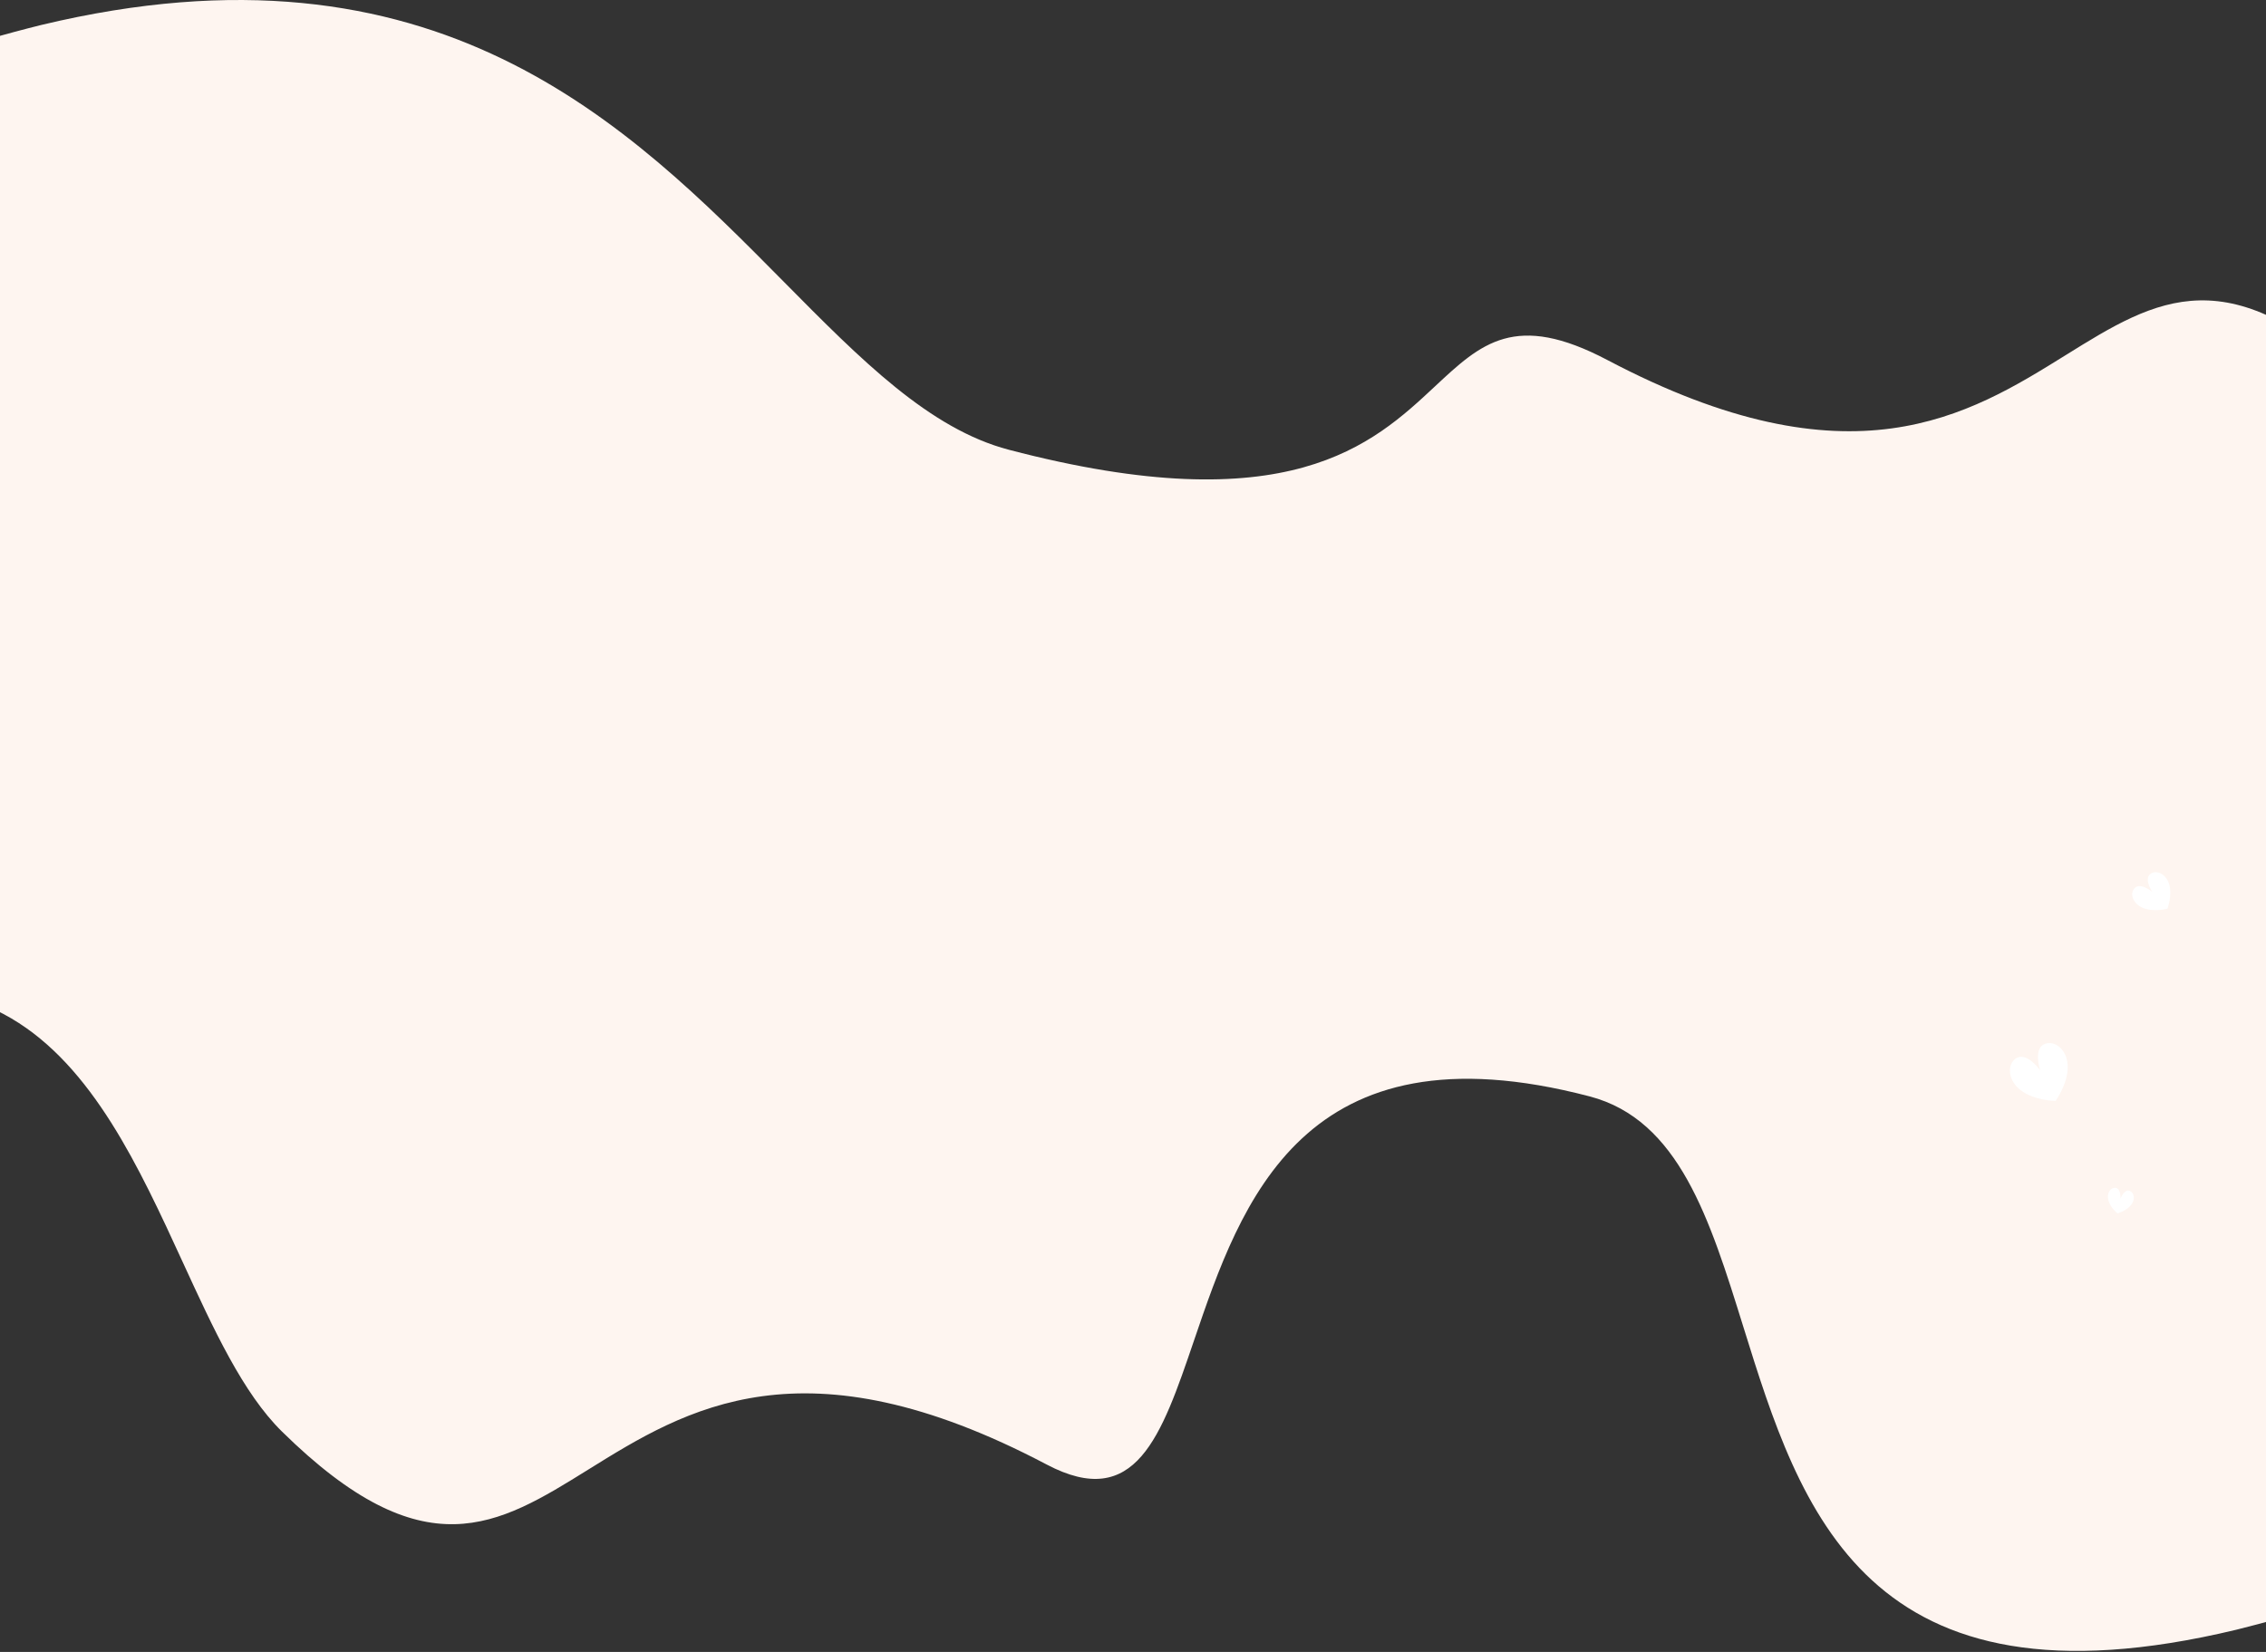 <svg width="1920" height="1400" fill="none" xmlns="http://www.w3.org/2000/svg"><rect width="100%" height="100%" fill="#333333" stroke="none"/><path fill-rule="evenodd" clip-rule="evenodd" d="M664.336 239.007C729.623 305.03 787.45 363.51 854.879 381.185c236.971 62.119 308.251-4.471 361.061-53.8 39-36.435 67.92-63.453 146.08-22.236 206.43 108.86 305.89 47.026 388.29-4.199 77.01-47.877 139.11-86.486 259.71 32.199 33.03 32.509 57.82 86.463 83.98 143.41 36.18 78.755 74.99 163.233 141.87 204.627h208.24c35.25-14.45 74.35-35.415 117.91-64.037 45.11-29.645 562.9 235.833-79.42 229.96-40.4 178.831-189.3 435.181-587.72 534.081-314.4 75.45-369.47-101.57-417.72-256.67-28.48-91.56-54.59-175.494-130.28-195.334-243.01-63.702-295.38 90.044-335.21 206.974-27.697 81.31-49.33 144.82-124.79 105.03-206.43-108.86-305.891-47.03-388.287 4.19-77.011 47.88-139.115 86.49-259.714-32.19-33.034-32.51-57.82-86.47-83.98-143.41C81.277 909.511-3.233 725.545-313.121 929.186c-46.872 30.802-604.027-257 160-228h62.494l-170.494-84.038c-3.997-11.6-10.41-26.246-17.881-43.31-59.821-136.616-187.497-428.197 313.881-552.652 334.647-80.316 497.328 84.2 629.457 217.821z" fill="#FEF5F0"/><path d="M1712.3 924.069c11.83 8.899 29.35 8.931 29.35 8.931s10.45-14.071 10.35-28.912c0-12.336-8.55-21.46-17.43-19.918-12.86 2.217-5.91 22.905-5.91 22.905s-12.54-17.829-21.96-8.931c-6.52 6.265-4.27 18.504 5.6 25.925zm74.12 93.101c1.66 6.35 7.74 11.16 7.74 11.16s7.49-2.02 11.52-7.12c3.37-4.27 2.93-9.8-.59-11.71-5.04-2.73-8.34 6.34-8.34 6.34s.54-9.64-5.16-9.13c-3.99.26-6.57 5.14-5.17 10.46zm29.51-247.616c9.27 3.623 20.53.584 20.53.584s4.26-10.929 1.58-20.479c-2.23-7.945-9.31-12.337-14.78-9.773-7.84 3.69.24 15.853.24 15.853s-11.25-9.307-15.74-1.883c-3.14 5.149.5 12.641 8.17 15.698z" fill="#fff"/></svg>